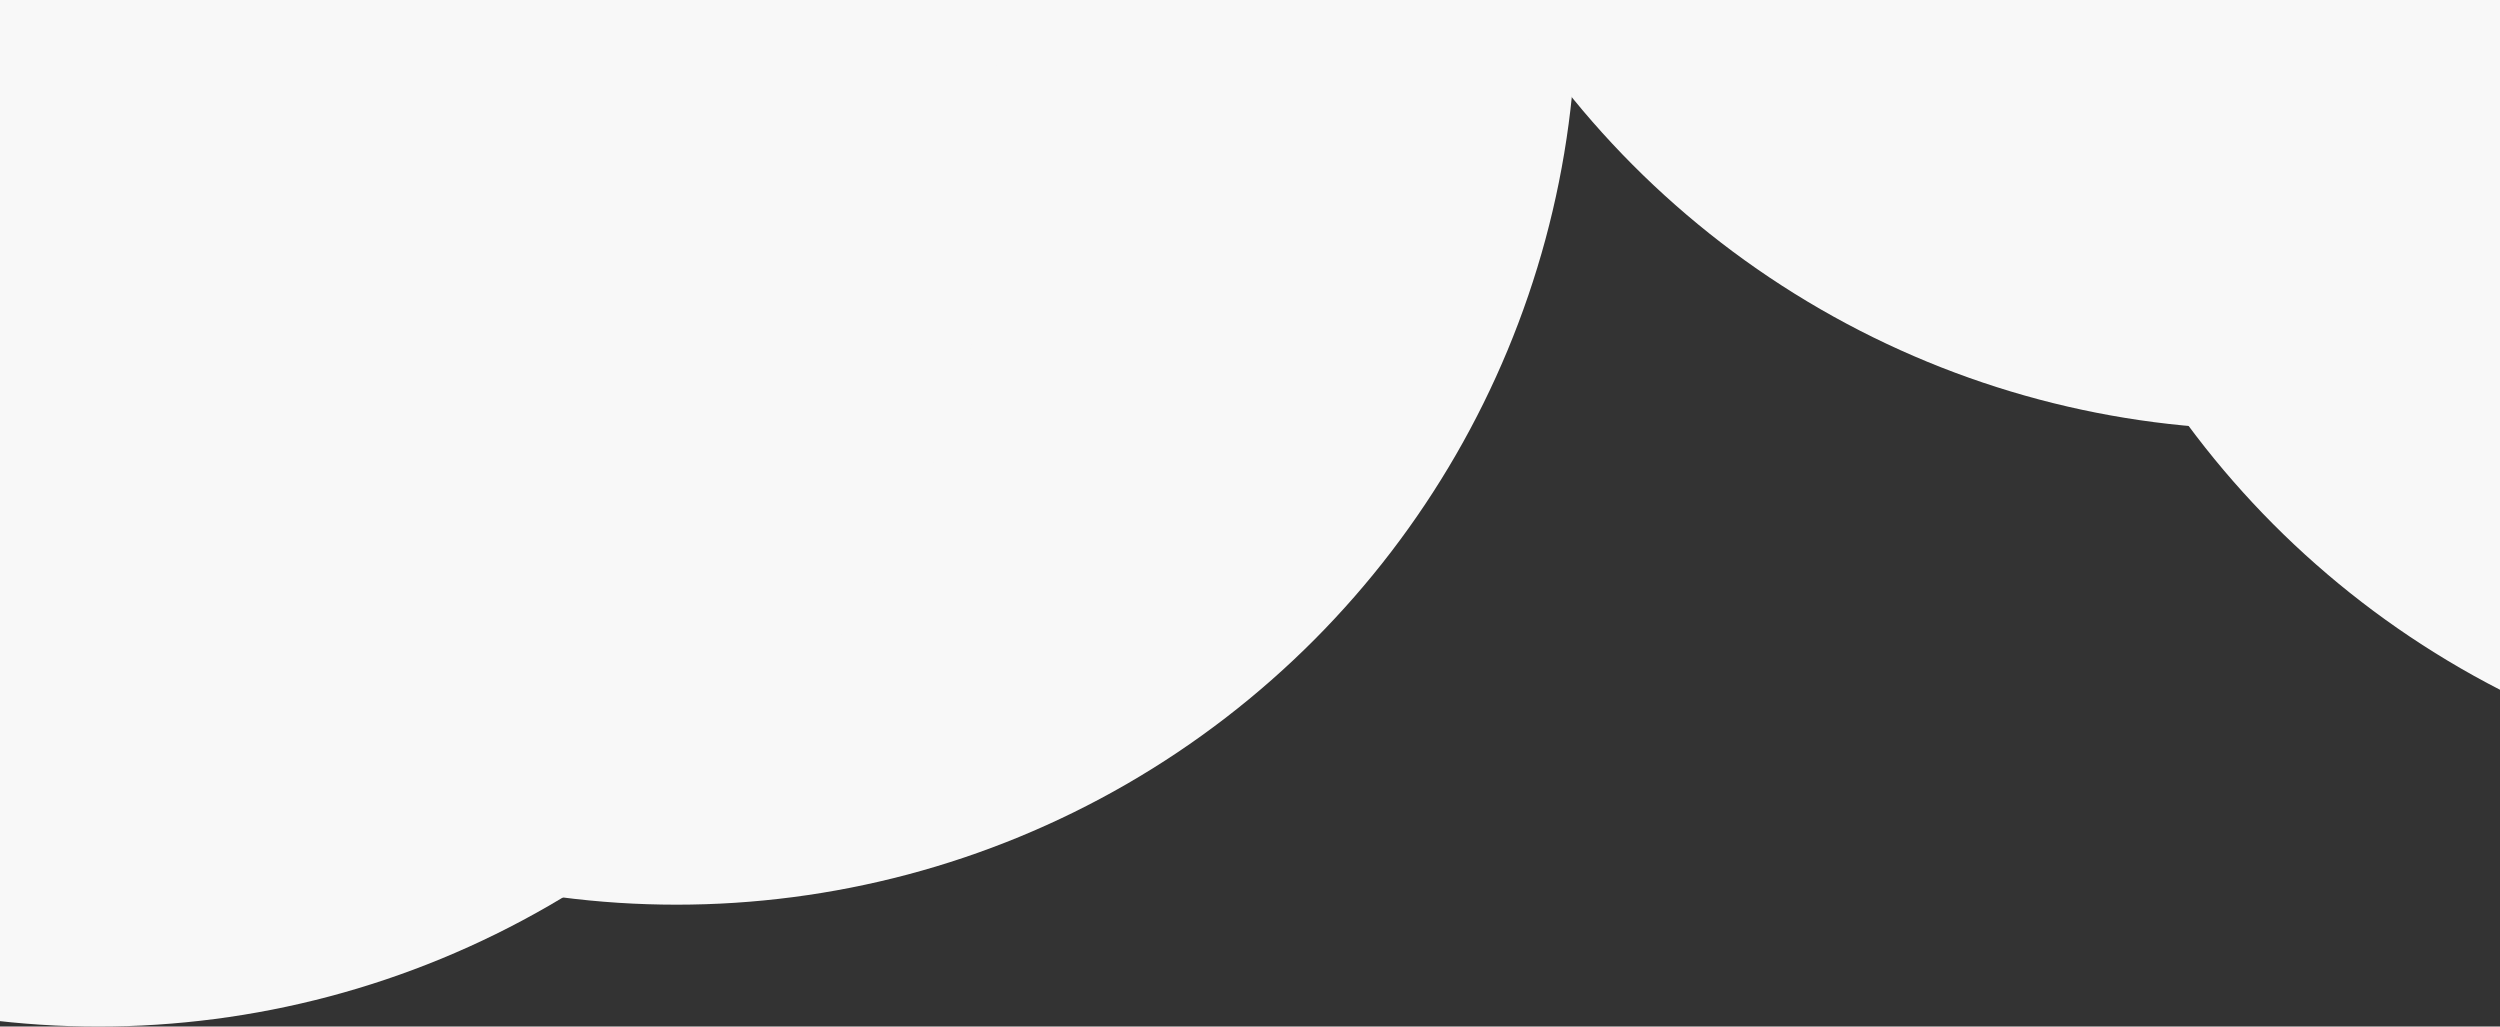 <svg width="1600" height="657" viewBox="0 0 1600 657" fill="none" xmlns="http://www.w3.org/2000/svg">
<rect x="0" y="0" width="1600" height="657" fill="#333333" stroke="none"/>
<circle cx="433" cy="3" r="576" fill="#F8F8F8"/>
<circle cx="63" cy="81" r="576" fill="#F8F8F8"/>
<circle cx="1453" cy="-301" r="576" fill="#F8F8F8"/>
<circle cx="1863" cy="-71" r="576" fill="#F8F8F8"/>
</svg>

